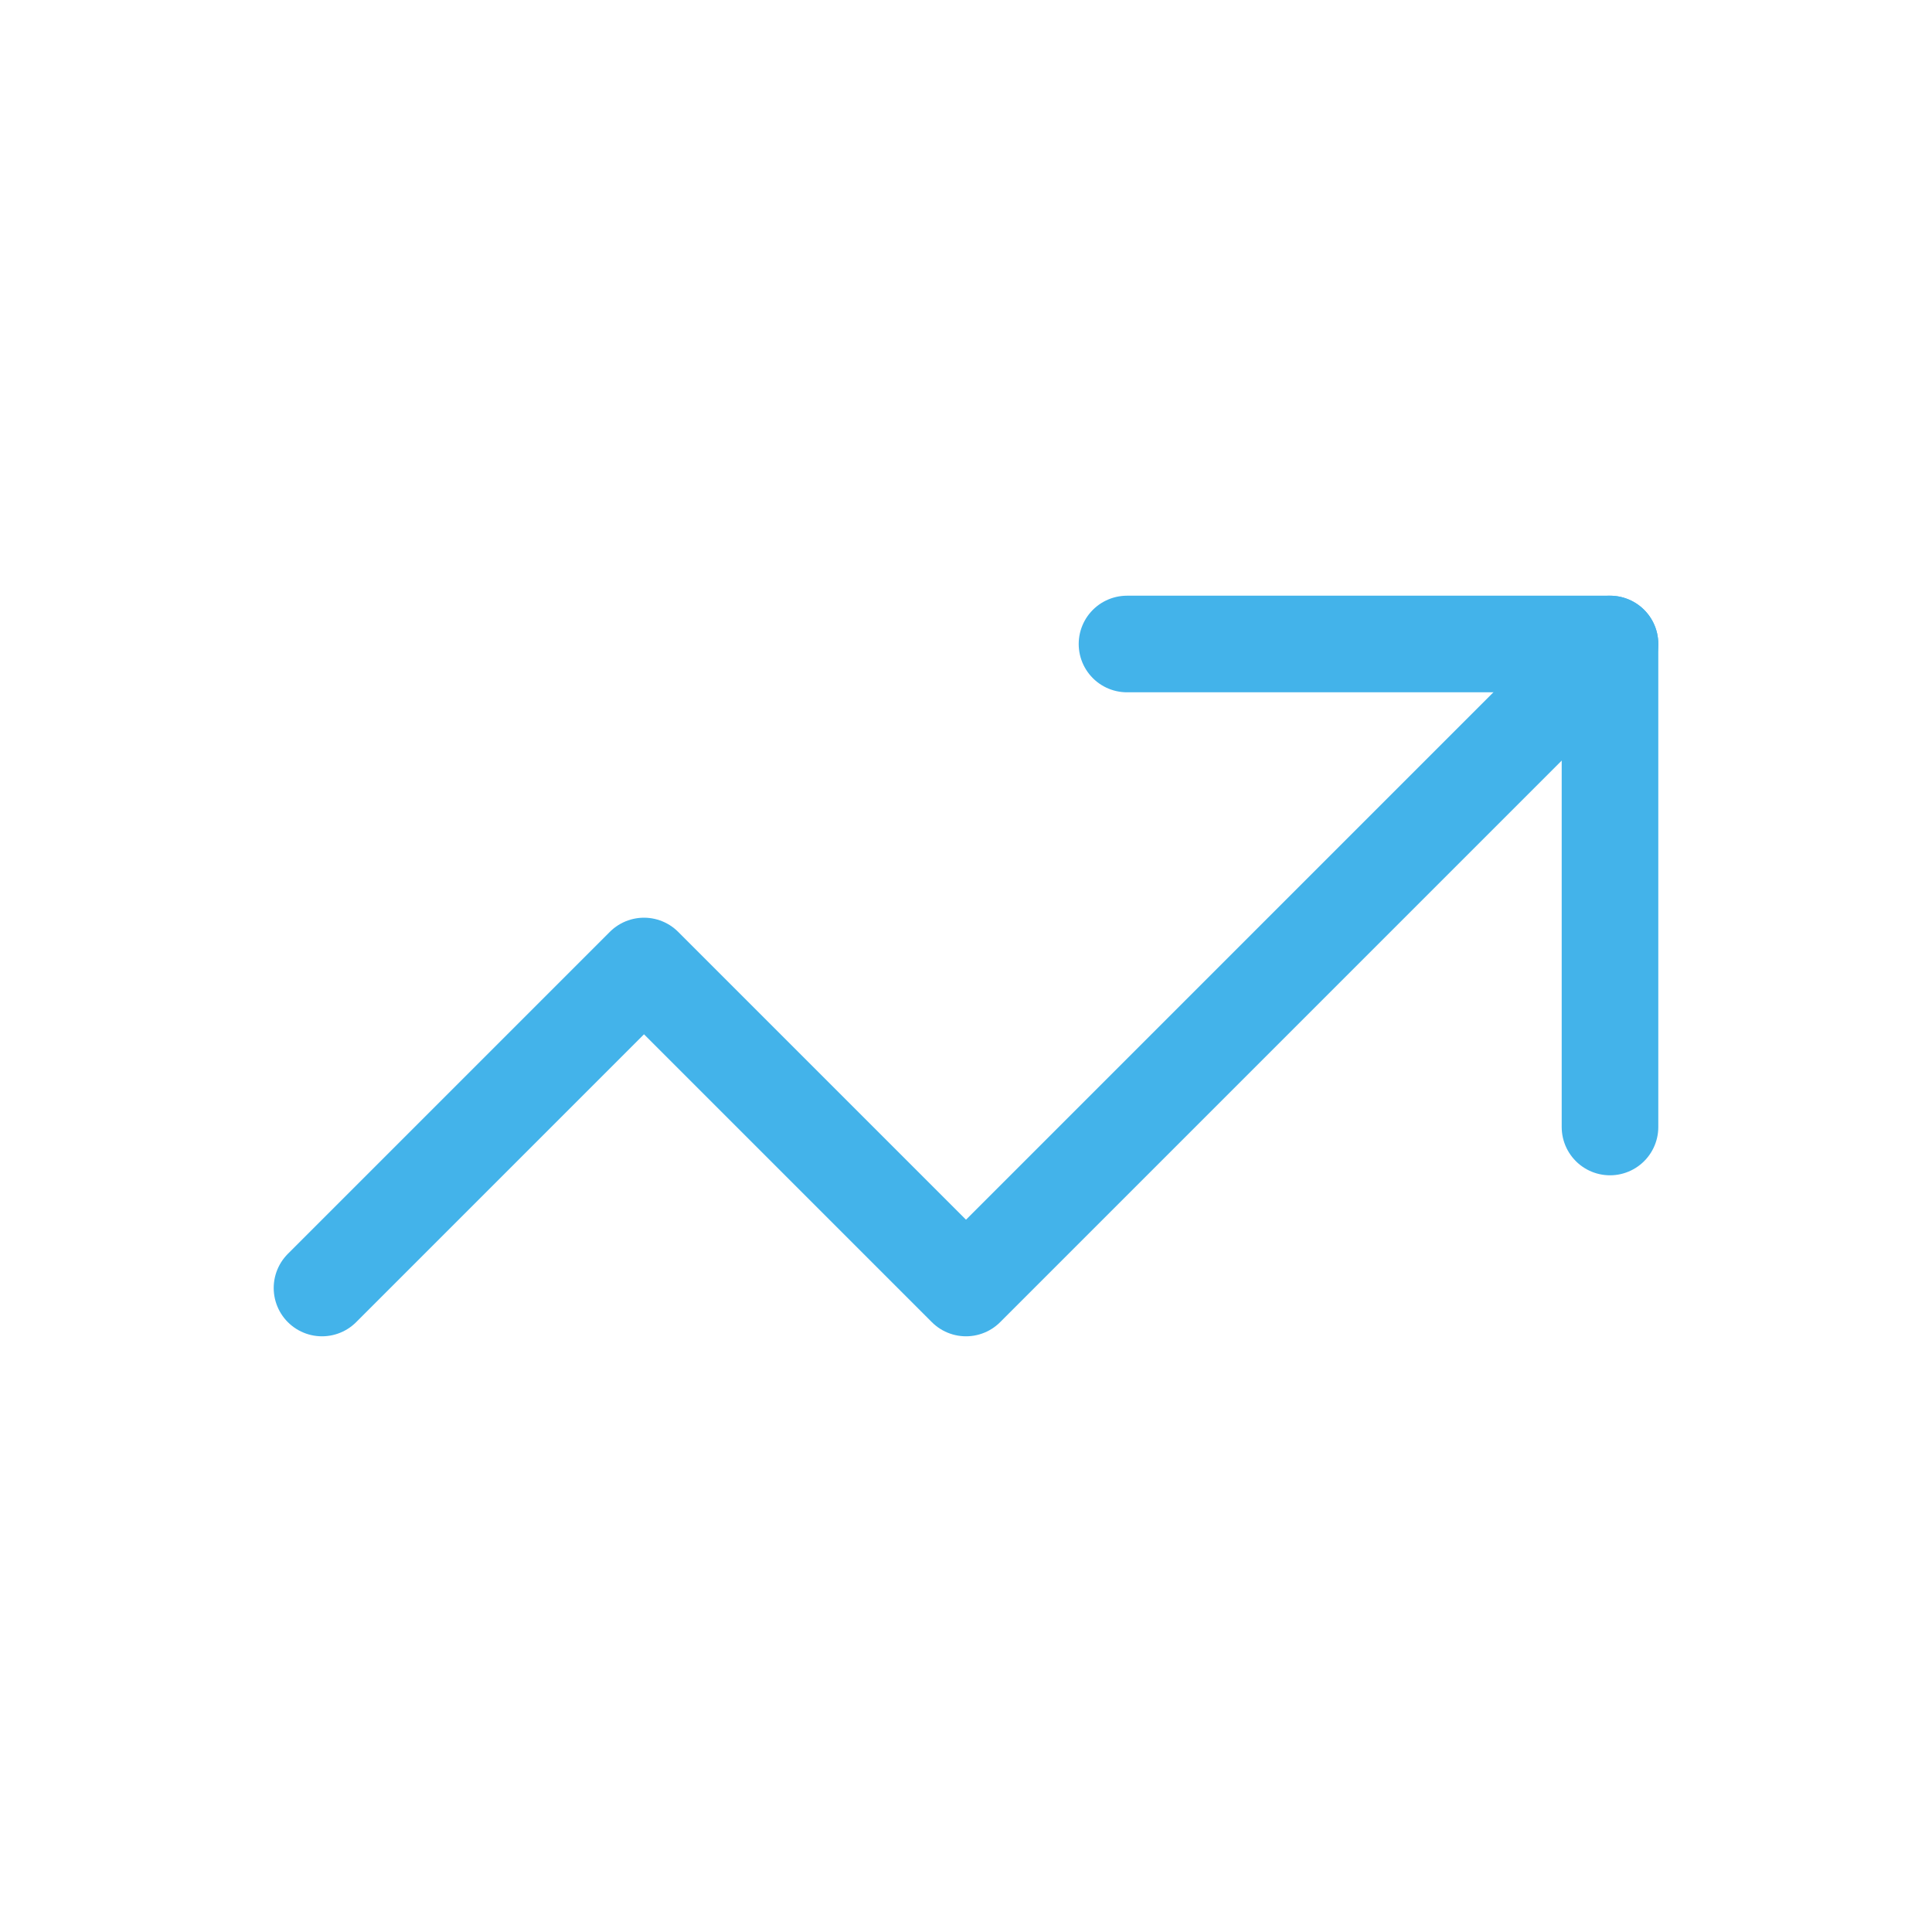 <svg width="60" height="60" viewBox="0 0 60 60" fill="none" xmlns="http://www.w3.org/2000/svg">
    <path d="M10 40L20 30L30 40L50 20" stroke="#43B3EA" stroke-width="3" stroke-linecap="round" stroke-linejoin="round"/>
    <path d="M35 20H50V35" stroke="#43B3EA" stroke-width="3" stroke-linecap="round" stroke-linejoin="round"/>
</svg> 